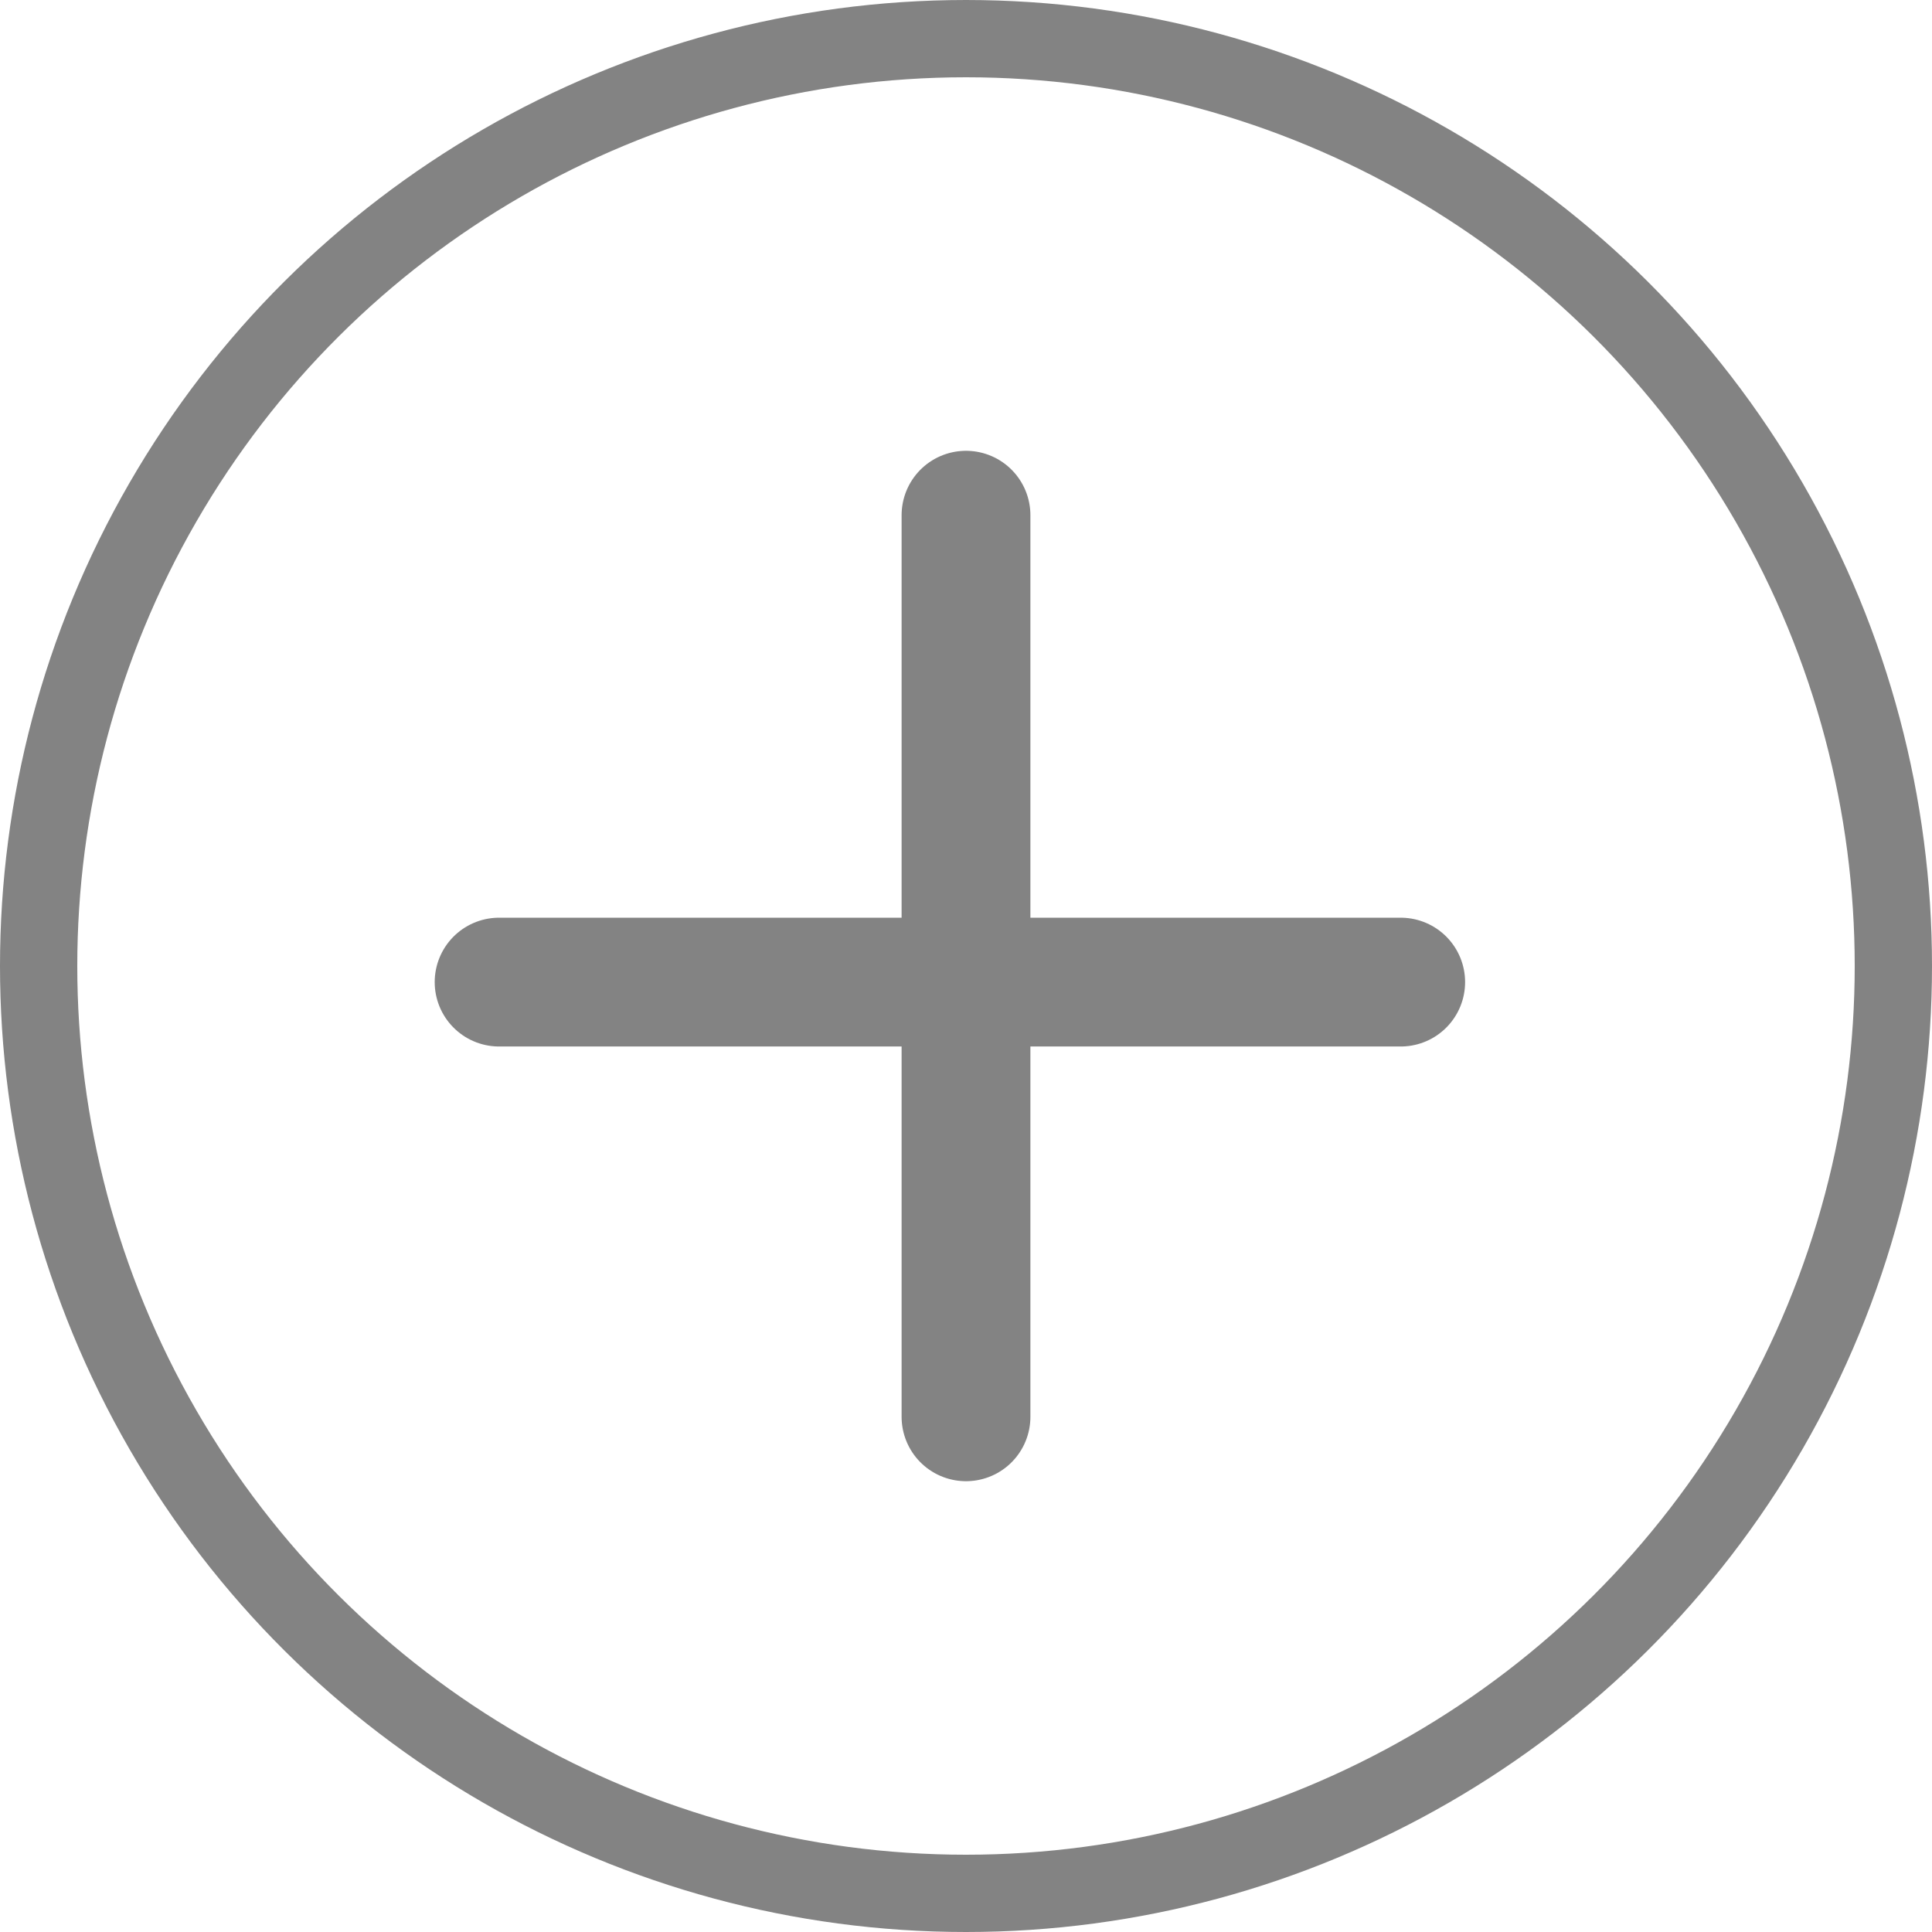 <svg width="30" height="30" viewBox="0 0 30 30" fill="none" xmlns="http://www.w3.org/2000/svg">
<circle cx="15" cy="15" r="14.4" transform="rotate(90 15 15)" stroke="#838383" stroke-width="1.2"/>
<path d="M15 8V22" stroke="#838383" stroke-width="2" stroke-linecap="round"/>
<path d="M7.75 15.25L21.75 15.25" stroke="#838383" stroke-width="2" stroke-linecap="round"/>
</svg>

